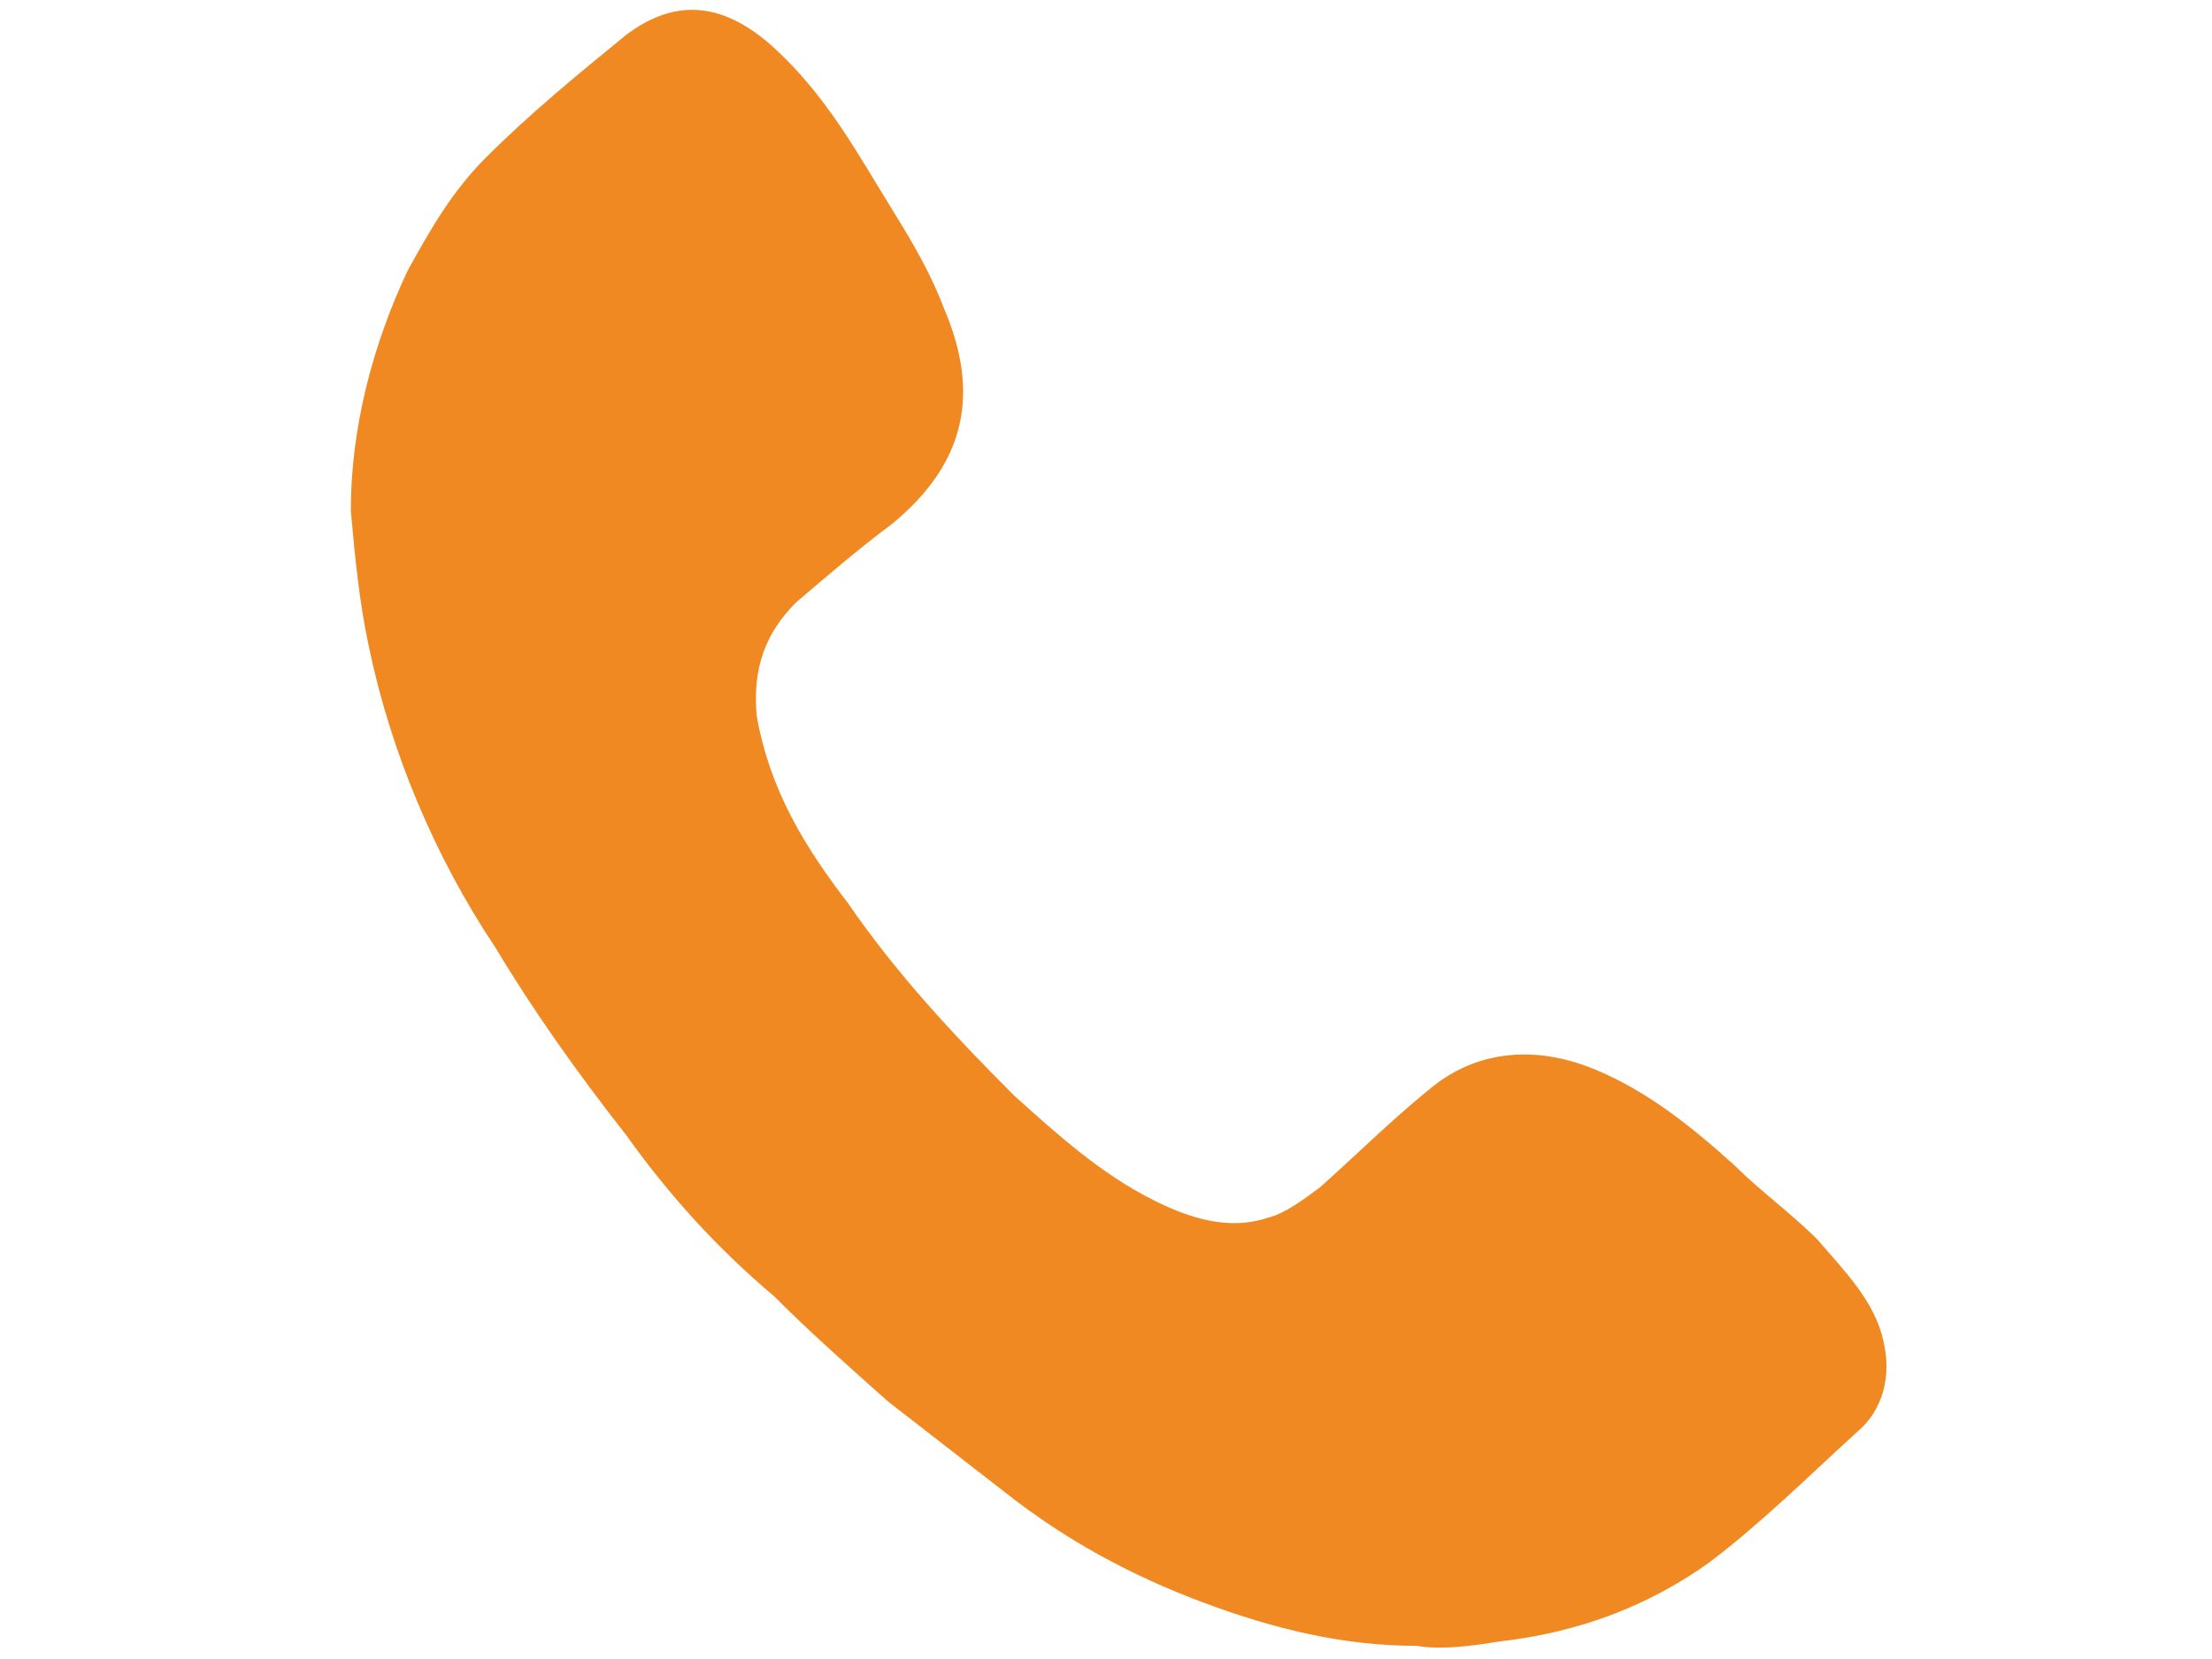 <?xml version="1.0" encoding="utf-8"?>
<!-- Generator: Adobe Illustrator 18.1.1, SVG Export Plug-In . SVG Version: 6.00 Build 0)  -->
<svg version="1.1" id="Layer_1" xmlns="http://www.w3.org/2000/svg" xmlns:xlink="http://www.w3.org/1999/xlink" x="0px" y="0px"
	 viewBox="0 0 1024 768" enable-background="new 0 0 1024 768" xml:space="preserve">
<path fill="#F08921" d="M162.4,236.5c0-38.4,10.1-76.8,26.3-111.2c10.1-18.2,20.2-36.4,36.4-52.5c20.2-20.2,42.4-38.4,64.7-56.6
	c24.1-18.2,46.4-14.2,68.6,6C382.7,44.5,396.8,70.7,413,97c10.1,16.2,18.2,30.3,24.3,46.5c16.2,38.4,10.1,70.7-24.3,99
	c-16.2,12.1-30.3,24.3-44.5,36.4c-14.1,14.1-20.2,30.3-18.2,52.5c6.1,34.4,22.2,60.6,42.4,86.9c22.2,32.3,48.5,60.6,76.8,88.9
	c20.2,18.2,40.4,36.4,64.7,48.5c16.2,8.1,34.4,14.1,52.5,8.1c8.1-2,16.2-8.1,24.3-14.1c18.2-16.2,36.4-34.4,54.6-48.5
	c22.2-16.2,48.5-16.2,72.8-6.1s44.5,26.3,64.7,44.5c12.1,12.1,26.3,22.2,38.4,34.4c12.1,14.1,26.3,28.3,30.3,46.5
	c4,16.2,0,32.3-12.1,42.4c-22.2,20.2-44.5,42.4-68.7,60.6c-28.3,20.2-60.6,32.3-97,36.4c-12.1,2-26.3,4-38.4,2
	c-34.4,0-66.7-8.1-99-20.2c-32.3-12.1-62.7-28.3-90.9-50.5c-18.2-14.1-36.4-28.3-54.6-42.4c-18.2-16.2-36.4-32.3-52.5-48.5
	c-26.3-22.2-48.5-46.5-68.7-74.8c-22.2-28.3-42.4-56.6-60.6-86.9c-28.3-42.4-48.5-90.9-58.6-139.5
	C166.4,278.9,164.4,258.7,162.4,236.5z"/>
</svg>
